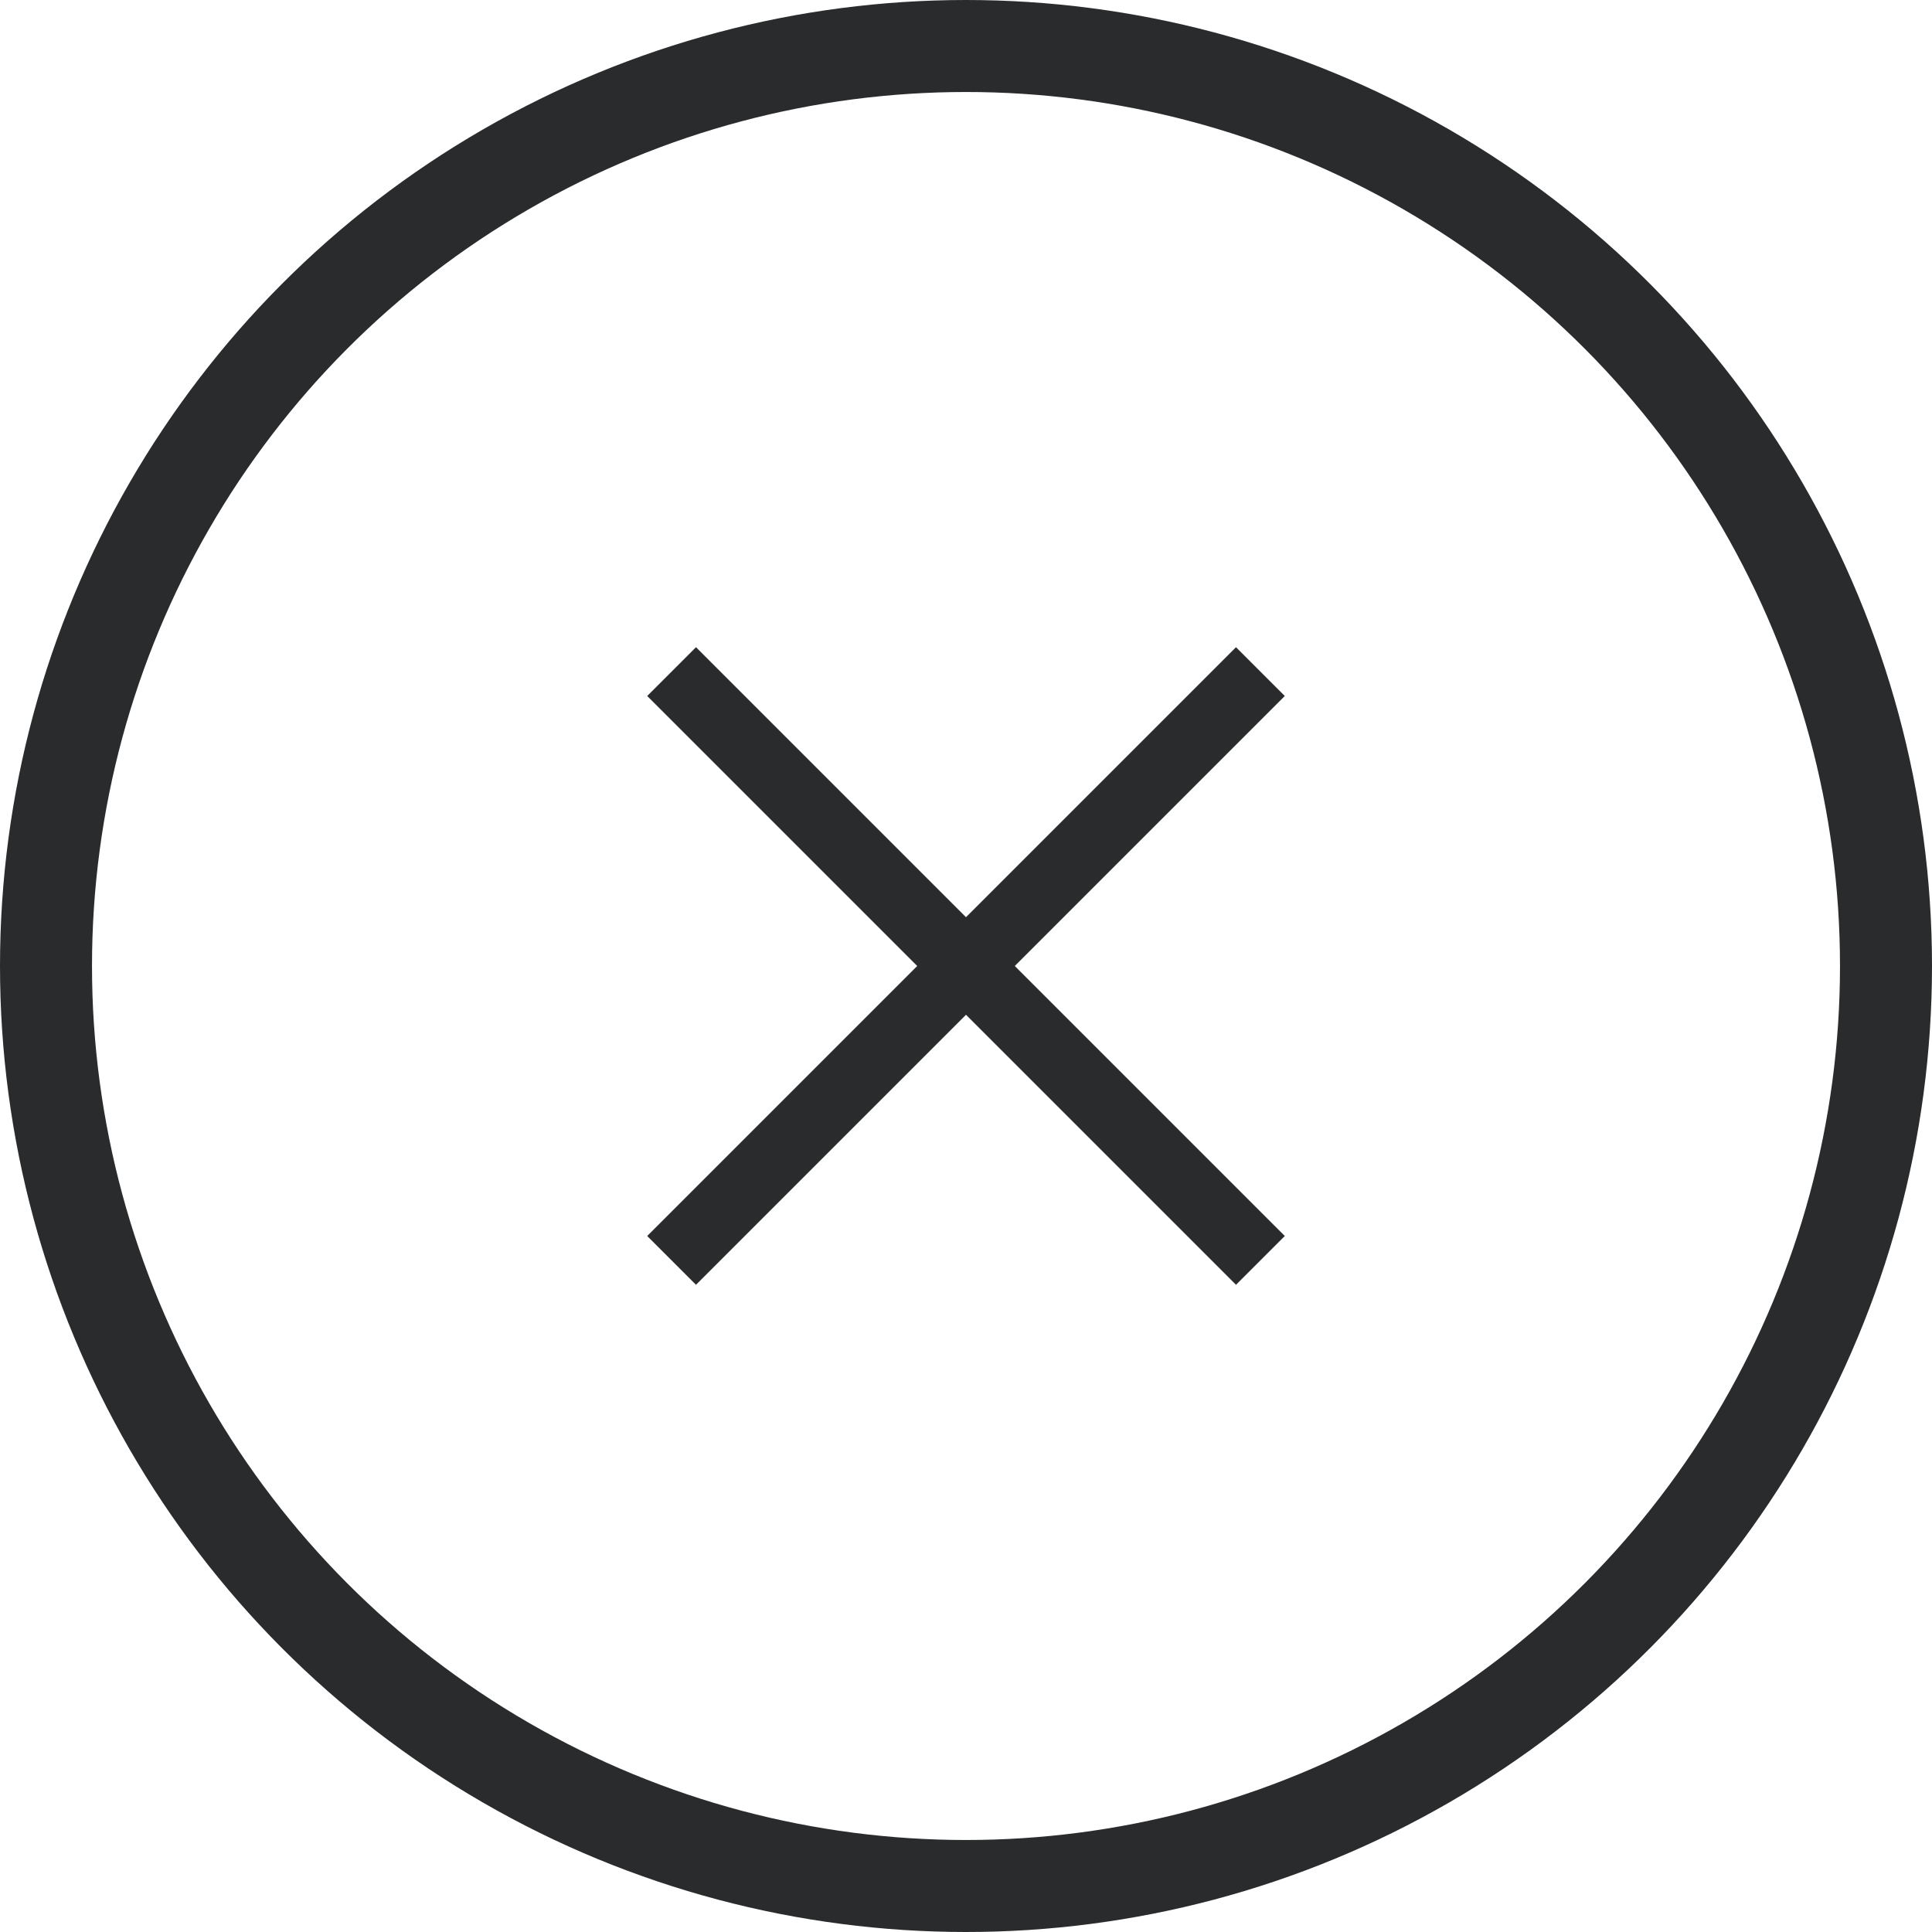 <svg xmlns="http://www.w3.org/2000/svg" xmlns:xlink="http://www.w3.org/1999/xlink" id="Layer_1" x="0" y="0" version="1.1" viewBox="-422.3 271.3 21 21" xml:space="preserve" style="enable-background:new -422.3 271.3 21 21"><style type="text/css">.cancel-cross-1{fill:#292b2c}.cancel-cross-2,.cancel-cross-3{fill:none;stroke:#292b2c;stroke-miterlimit:10}.cancel-cross-3{stroke-width:.75}</style><path id="XMLID_97_" d="M-919.5,548.2l-2.3,2.7c-0.3-0.2-0.6-0.3-0.9-0.3c-0.5,0-0.9,0.2-1.2,0.6l-1.9-1.4	c0.1-0.2,0.1-0.4,0.1-0.6c0-1.1-0.7-1.9-1.7-1.9s-1.7,0.9-1.7,1.9c0,0.6,0.3,1.2,0.7,1.6l-1.6,4.2c-0.1,0-0.2,0-0.3,0	c-0.4,0-0.7,0.1-1,0.4l-1.8-1.8c0.1-0.3,0.2-0.6,0.2-0.9c0-1.1-0.7-1.9-1.7-1.9s-1.7,0.9-1.7,1.9c0,0.4,0.1,0.7,0.3,1l-1.9,2.2	c-0.1,0.2-0.1,0.4,0,0.6c0.1,0.1,0.2,0.1,0.3,0.1c0.1,0,0.2,0,0.3-0.1l1.9-2.2c0.3,0.2,0.6,0.3,0.9,0.3c0.4,0,0.7-0.1,1-0.4l1.8,1.8	c-0.1,0.3-0.2,0.6-0.2,0.9c0,1.1,0.7,1.9,1.7,1.9s1.7-0.9,1.7-1.9c0-0.6-0.3-1.2-0.7-1.6l1.6-4.2c0.1,0,0.2,0,0.3,0	c0.5,0,0.9-0.2,1.2-0.6l1.9,1.4c-0.1,0.2-0.1,0.4-0.1,0.6c0,1.1,0.7,1.9,1.7,1.9s1.7-0.9,1.7-1.9c0-0.4-0.1-0.7-0.3-1l2.3-2.7	c0.1-0.2,0.1-0.4,0-0.6C-919.2,548.1-919.4,548.1-919.5,548.2z" class="cancel-cross-1"/><g><circle id="XMLID_7_" cx="-411.8" cy="281.8" r="10" class="cancel-cross-2"/><g id="XMLID_4_"><line id="XMLID_6_" x1="-415" x2="-408.6" y1="278.6" y2="285" class="cancel-cross-3"/><line id="XMLID_5_" x1="-415" x2="-408.6" y1="285" y2="278.6" class="cancel-cross-3"/></g></g></svg>
